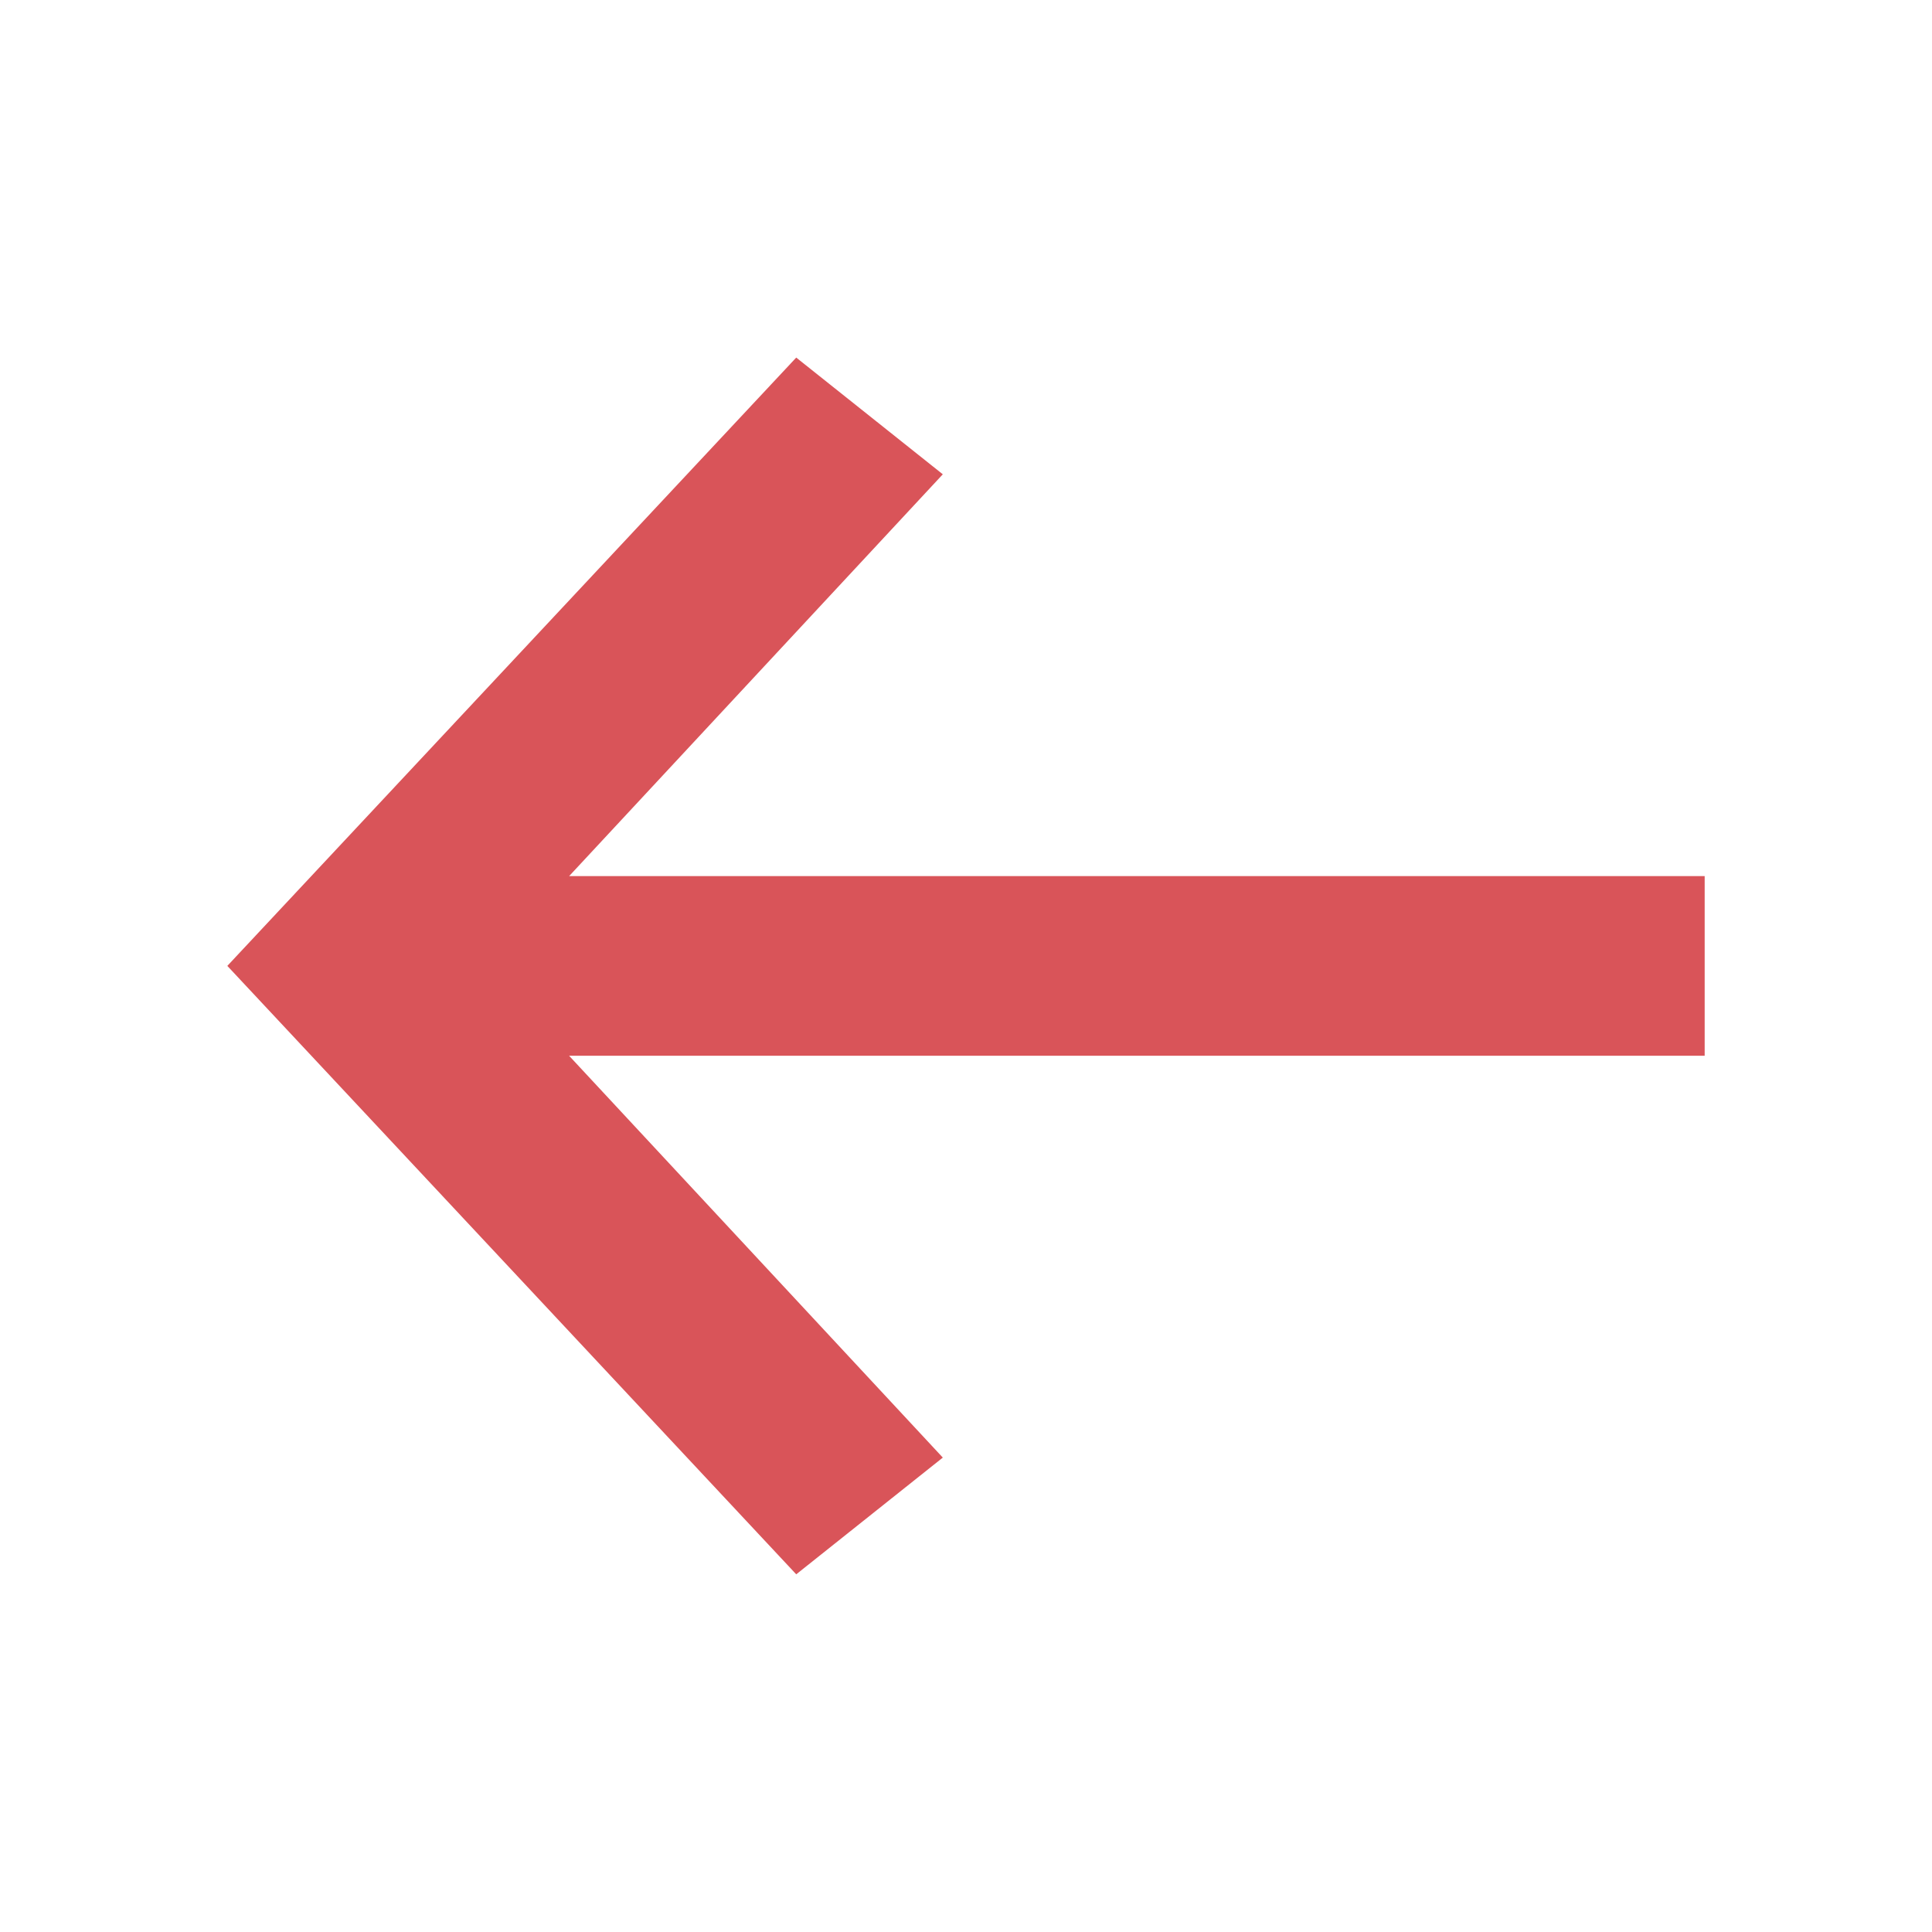 <?xml version="1.0" encoding="UTF-8" standalone="no"?>
<!-- Created with Inkscape (http://www.inkscape.org/) -->

<svg
   xmlns:dc="http://purl.org/dc/elements/1.1/"
   xmlns:cc="http://creativecommons.org/ns#"
   xmlns:rdf="http://www.w3.org/1999/02/22-rdf-syntax-ns#"
   xmlns:svg="http://www.w3.org/2000/svg"
   xmlns="http://www.w3.org/2000/svg"
   xmlns:sodipodi="http://sodipodi.sourceforge.net/DTD/sodipodi-0.dtd"
   xmlns:inkscape="http://www.inkscape.org/namespaces/inkscape"
   width="68"
   height="68"
   viewBox="0 0 17.992 17.992"
   version="1.1"
   id="svg915"
   inkscape:version="0.92.3 (2405546, 2018-03-11)"
   sodipodi:docname="nav-back.svg">
  <defs
     id="defs909">
    <clipPath
       clipPathUnits="userSpaceOnUse"
       id="clipPath1596">
      <g
         id="use1598"
         inkscape:label="Clip">
        <ellipse
           transform="translate(-2.3455811e-7,-0.33)"
           cy="281.392"
           cx="13.229"
           id="ellipse1696"
           style="clip-rule:evenodd;display:inline;opacity:1;fill:#fffff7;fill-opacity:1;fill-rule:evenodd;stroke-width:0.239;stroke-linejoin:round;stroke-miterlimit:1.414"
           rx="7.451"
           ry="7.451" />
        <path
           transform="translate(-2.3455811e-7,-0.33)"
           inkscape:connector-curvature="0"
           id="path1698"
           d="m 9.78,287.647 -0.613,6.614 4.062,-2.694 4.062,2.694 -0.613,-6.643 z"
           style="clip-rule:evenodd;display:inline;opacity:1;fill:#fffff7;fill-opacity:1;fill-rule:evenodd;stroke-width:0.226;stroke-linejoin:round;stroke-miterlimit:1.414" />
        <circle
           transform="translate(-2.3455811e-7,-0.33)"
           style="clip-rule:evenodd;opacity:1;fill:#f0505d;fill-opacity:1;fill-rule:evenodd;stroke-width:0.646;stroke-linejoin:round;stroke-miterlimit:1.414"
           id="circle1700"
           cx="13.229"
           cy="281.392"
           inkscape:transform-center-x="-2.0691675"
           inkscape:transform-center-y="-5.3247573"
           r="6.773" />
        <path
           sodipodi:type="star"
           style="opacity:1;fill:#ffffff;fill-opacity:1;fill-rule:nonzero;stroke:#ffffff;stroke-width:0;stroke-linejoin:miter;stroke-miterlimit:4;stroke-dasharray:none;stroke-opacity:1;paint-order:normal"
           id="path1702"
           sodipodi:sides="5"
           sodipodi:cx="13.231197"
           sodipodi:cy="281.34738"
           sodipodi:r1="4.9530463"
           sodipodi:r2="1.8561482"
           sodipodi:arg1="0.94115114"
           sodipodi:arg2="1.5694697"
           inkscape:flatsided="false"
           inkscape:rounded="0"
           inkscape:randomized="0"
           d="m 16.148,285.351 -2.914,-2.147 -2.908,2.155 1.141,-3.435 -2.948,-2.1 3.62,0.024 1.086,-3.453 1.096,3.45 3.62,-0.034 -2.943,2.108 z"
           inkscape:transform-center-x="0.29500029"
           inkscape:transform-center-y="-0.17753972" />
      </g>
    </clipPath>
  </defs>
  <sodipodi:namedview
     id="base"
     pagecolor="#ffffff"
     bordercolor="#666666"
     borderopacity="1.0"
     inkscape:pageopacity="0.0"
     inkscape:pageshadow="2"
     inkscape:zoom="3.959798"
     inkscape:cx="-0.30302902"
     inkscape:cy="29.753272"
     inkscape:document-units="mm"
     inkscape:current-layer="layer2"
     showgrid="false"
     units="px"
     showborder="true"
     inkscape:showpageshadow="false"
     inkscape:window-width="1920"
     inkscape:window-height="1016"
     inkscape:window-x="0"
     inkscape:window-y="27"
     inkscape:window-maximized="1" />
  <g
     inkscape:label="Layer 1"
     inkscape:groupmode="layer"
     id="layer1"
     transform="translate(0,-279.008)" />
  <g
     inkscape:groupmode="layer"
     id="layer2"
     inkscape:label="Layer 2"
     transform="translate(0,-8.467)">
    <path
       inkscape:connector-curvature="0"
       d="M 15.875,16.626 H 5.3 L 8.78,12.884 7.415,11.797 2.117,17.462 7.415,23.128 8.78,22.041 5.3,18.299 H 15.875 Z"
       style="clip-rule:evenodd;fill:#d95459;fill-opacity:1;fill-rule:nonzero;stroke-width:0.218;stroke-linejoin:round;stroke-miterlimit:1.414"
       id="path7" />
  </g>
</svg>
